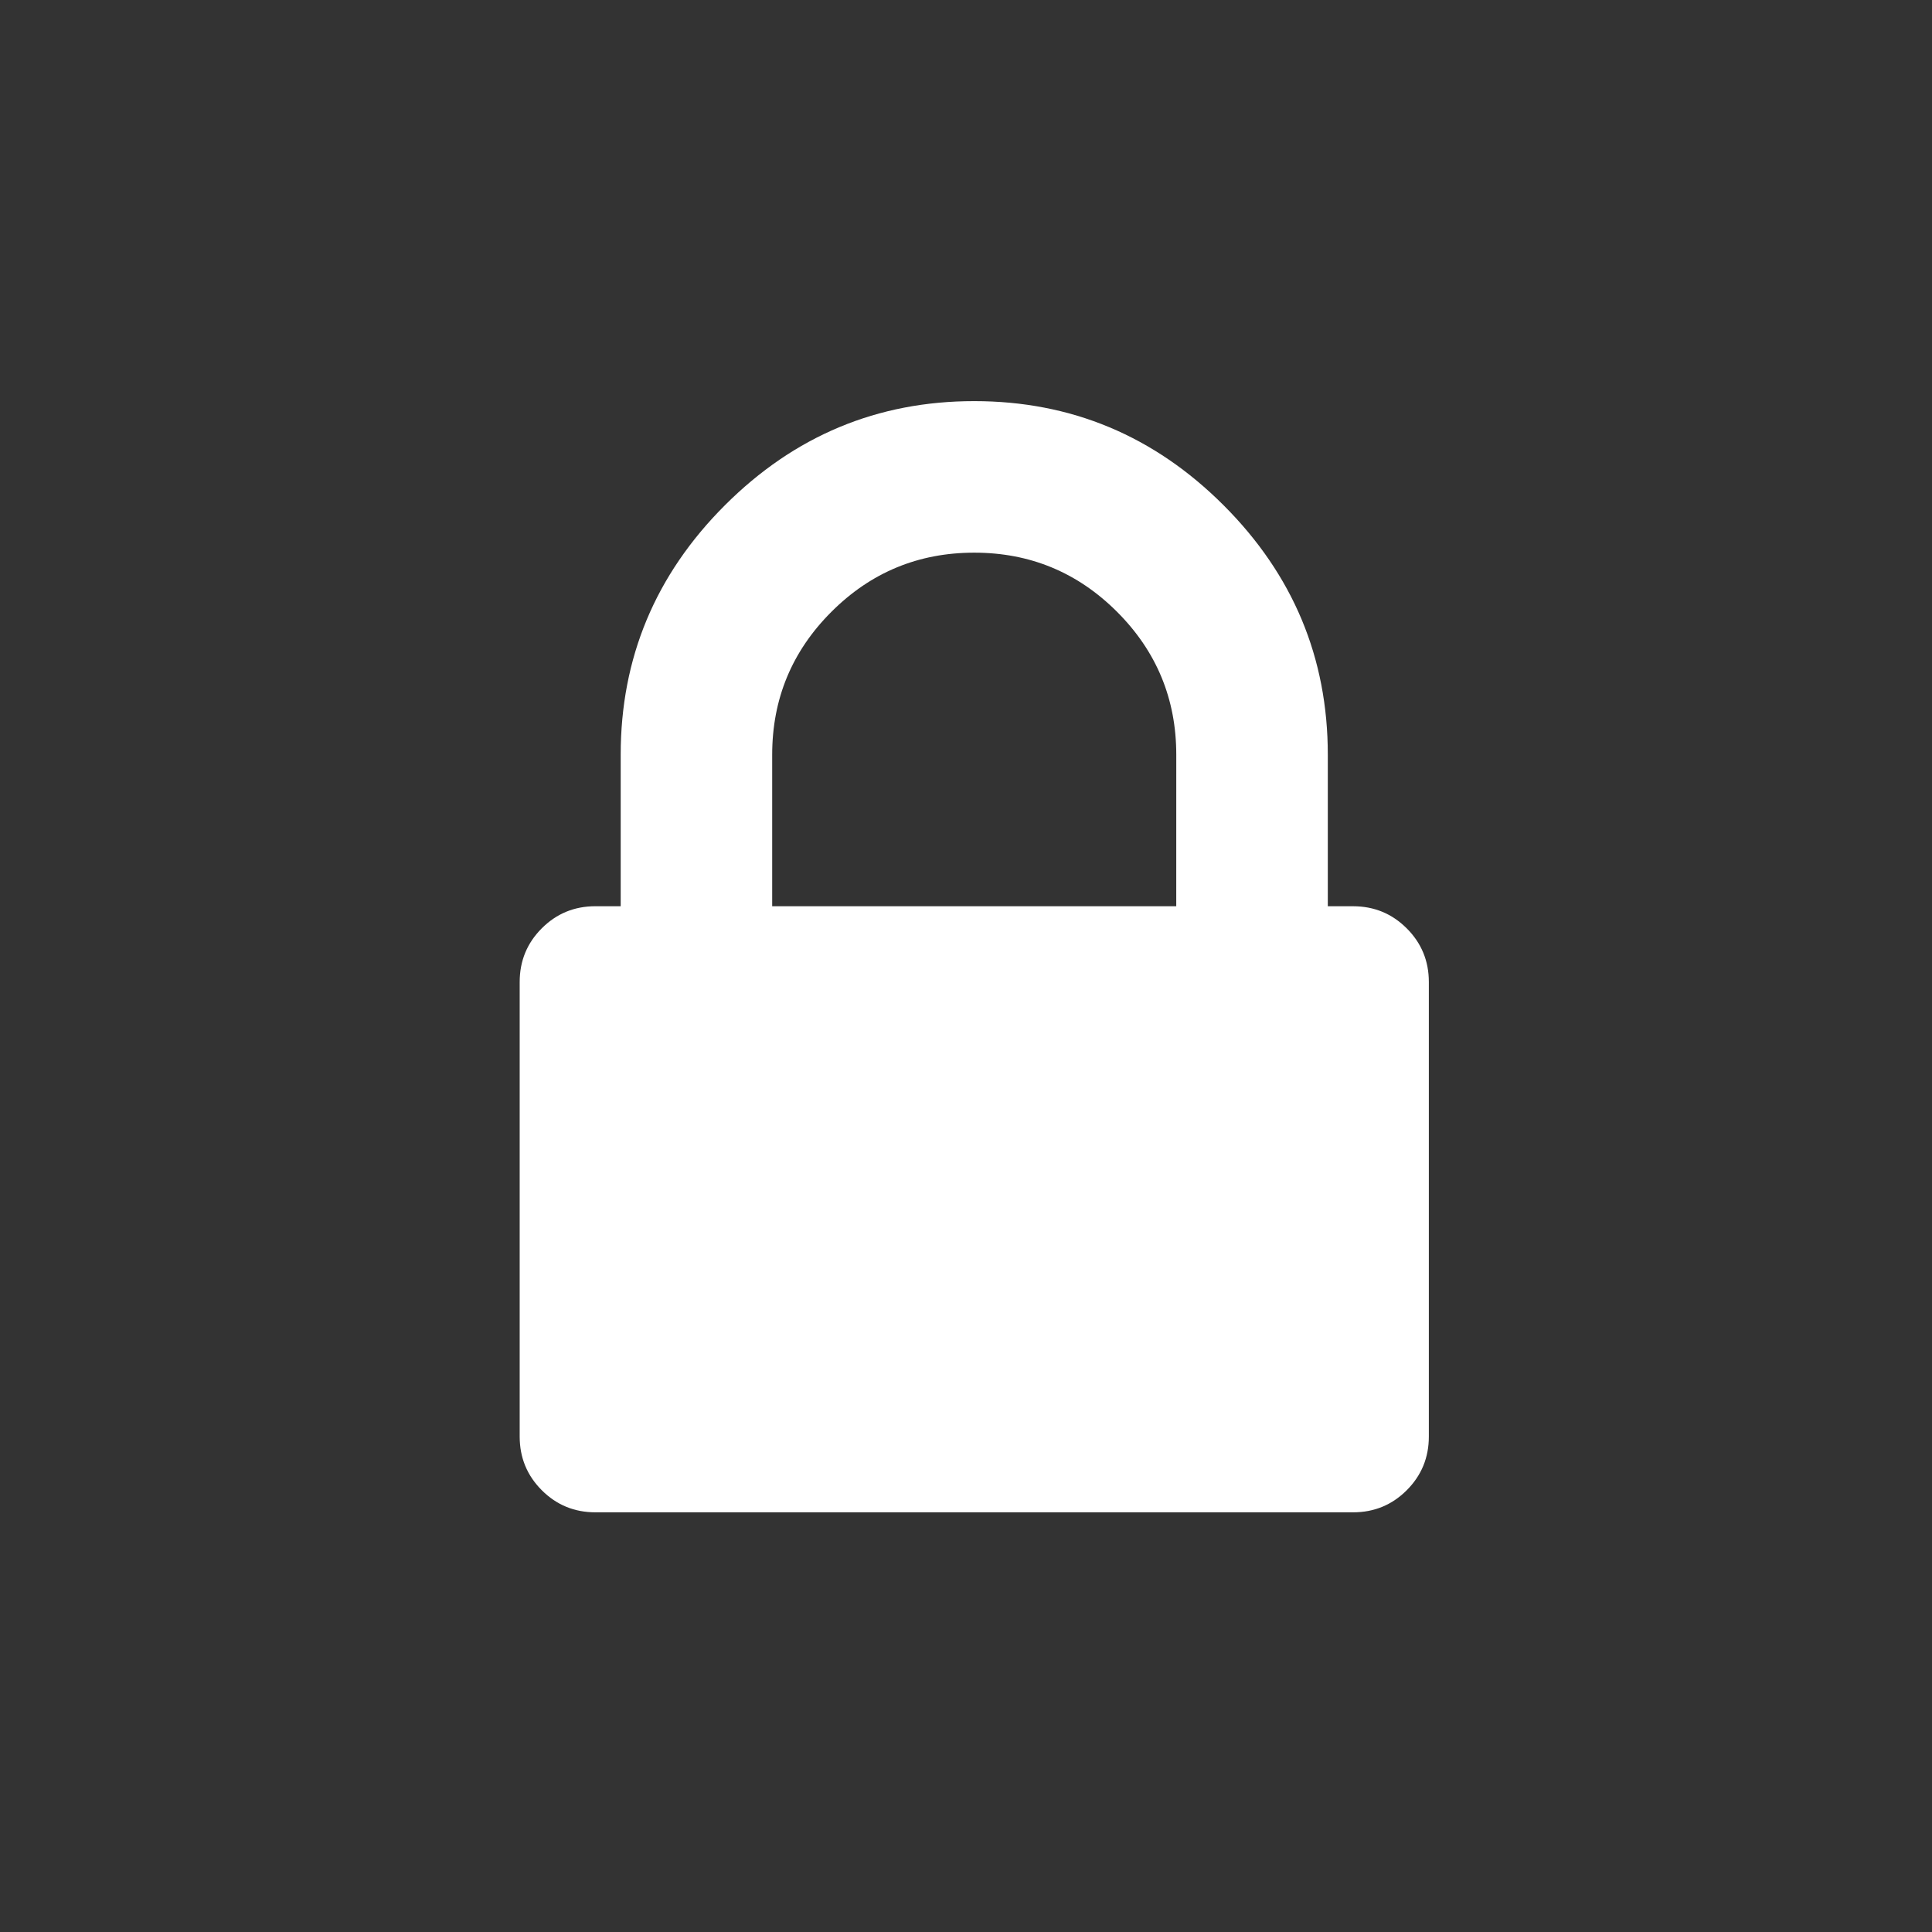 <?xml version="1.0" encoding="UTF-8"?>
<!--https://github.com/muchdogesec/stix2icons/-->
<svg width="200" height="200" xmlns="http://www.w3.org/2000/svg" viewBox="0 0 85 85" id="mutex" data-type="normal">
	<rect x="0" y="0" width="85" height="85" fill="#333333" stroke="none"/>
	<path style="fill:rgb(255,255,255)" d="m 61.889,40.843 c -0.648,-0.648 -1.435,-0.972 -2.361,-0.972 h -1.11 v -6.667 c 0,-4.259 -1.527,-7.916 -4.583,-10.972 -3.055,-3.056 -6.712,-4.584 -10.972,-4.584 -4.26,0 -7.917,1.528 -10.972,4.583 -3.056,3.056 -4.583,6.713 -4.583,10.972 v 6.667 h -1.111 c -0.926,0 -1.713,0.324 -2.361,0.972 -0.648,0.648 -0.972,1.435 -0.972,2.361 v 20 c 0,0.926 0.324,1.713 0.972,2.361 0.648,0.648 1.435,0.972 2.361,0.972 h 33.333 c 0.926,0 1.713,-0.324 2.361,-0.972 0.648,-0.648 0.972,-1.436 0.972,-2.361 V 43.204 c 4.87e-4,-0.926 -0.325,-1.713 -0.973,-2.361 z M 51.75,39.871 H 33.973 v -6.667 c 0,-2.454 0.868,-4.549 2.604,-6.285 1.736,-1.736 3.831,-2.604 6.285,-2.604 2.454,0 4.548,0.868 6.285,2.604 1.736,1.736 2.604,3.831 2.604,6.285 z" />
</svg>